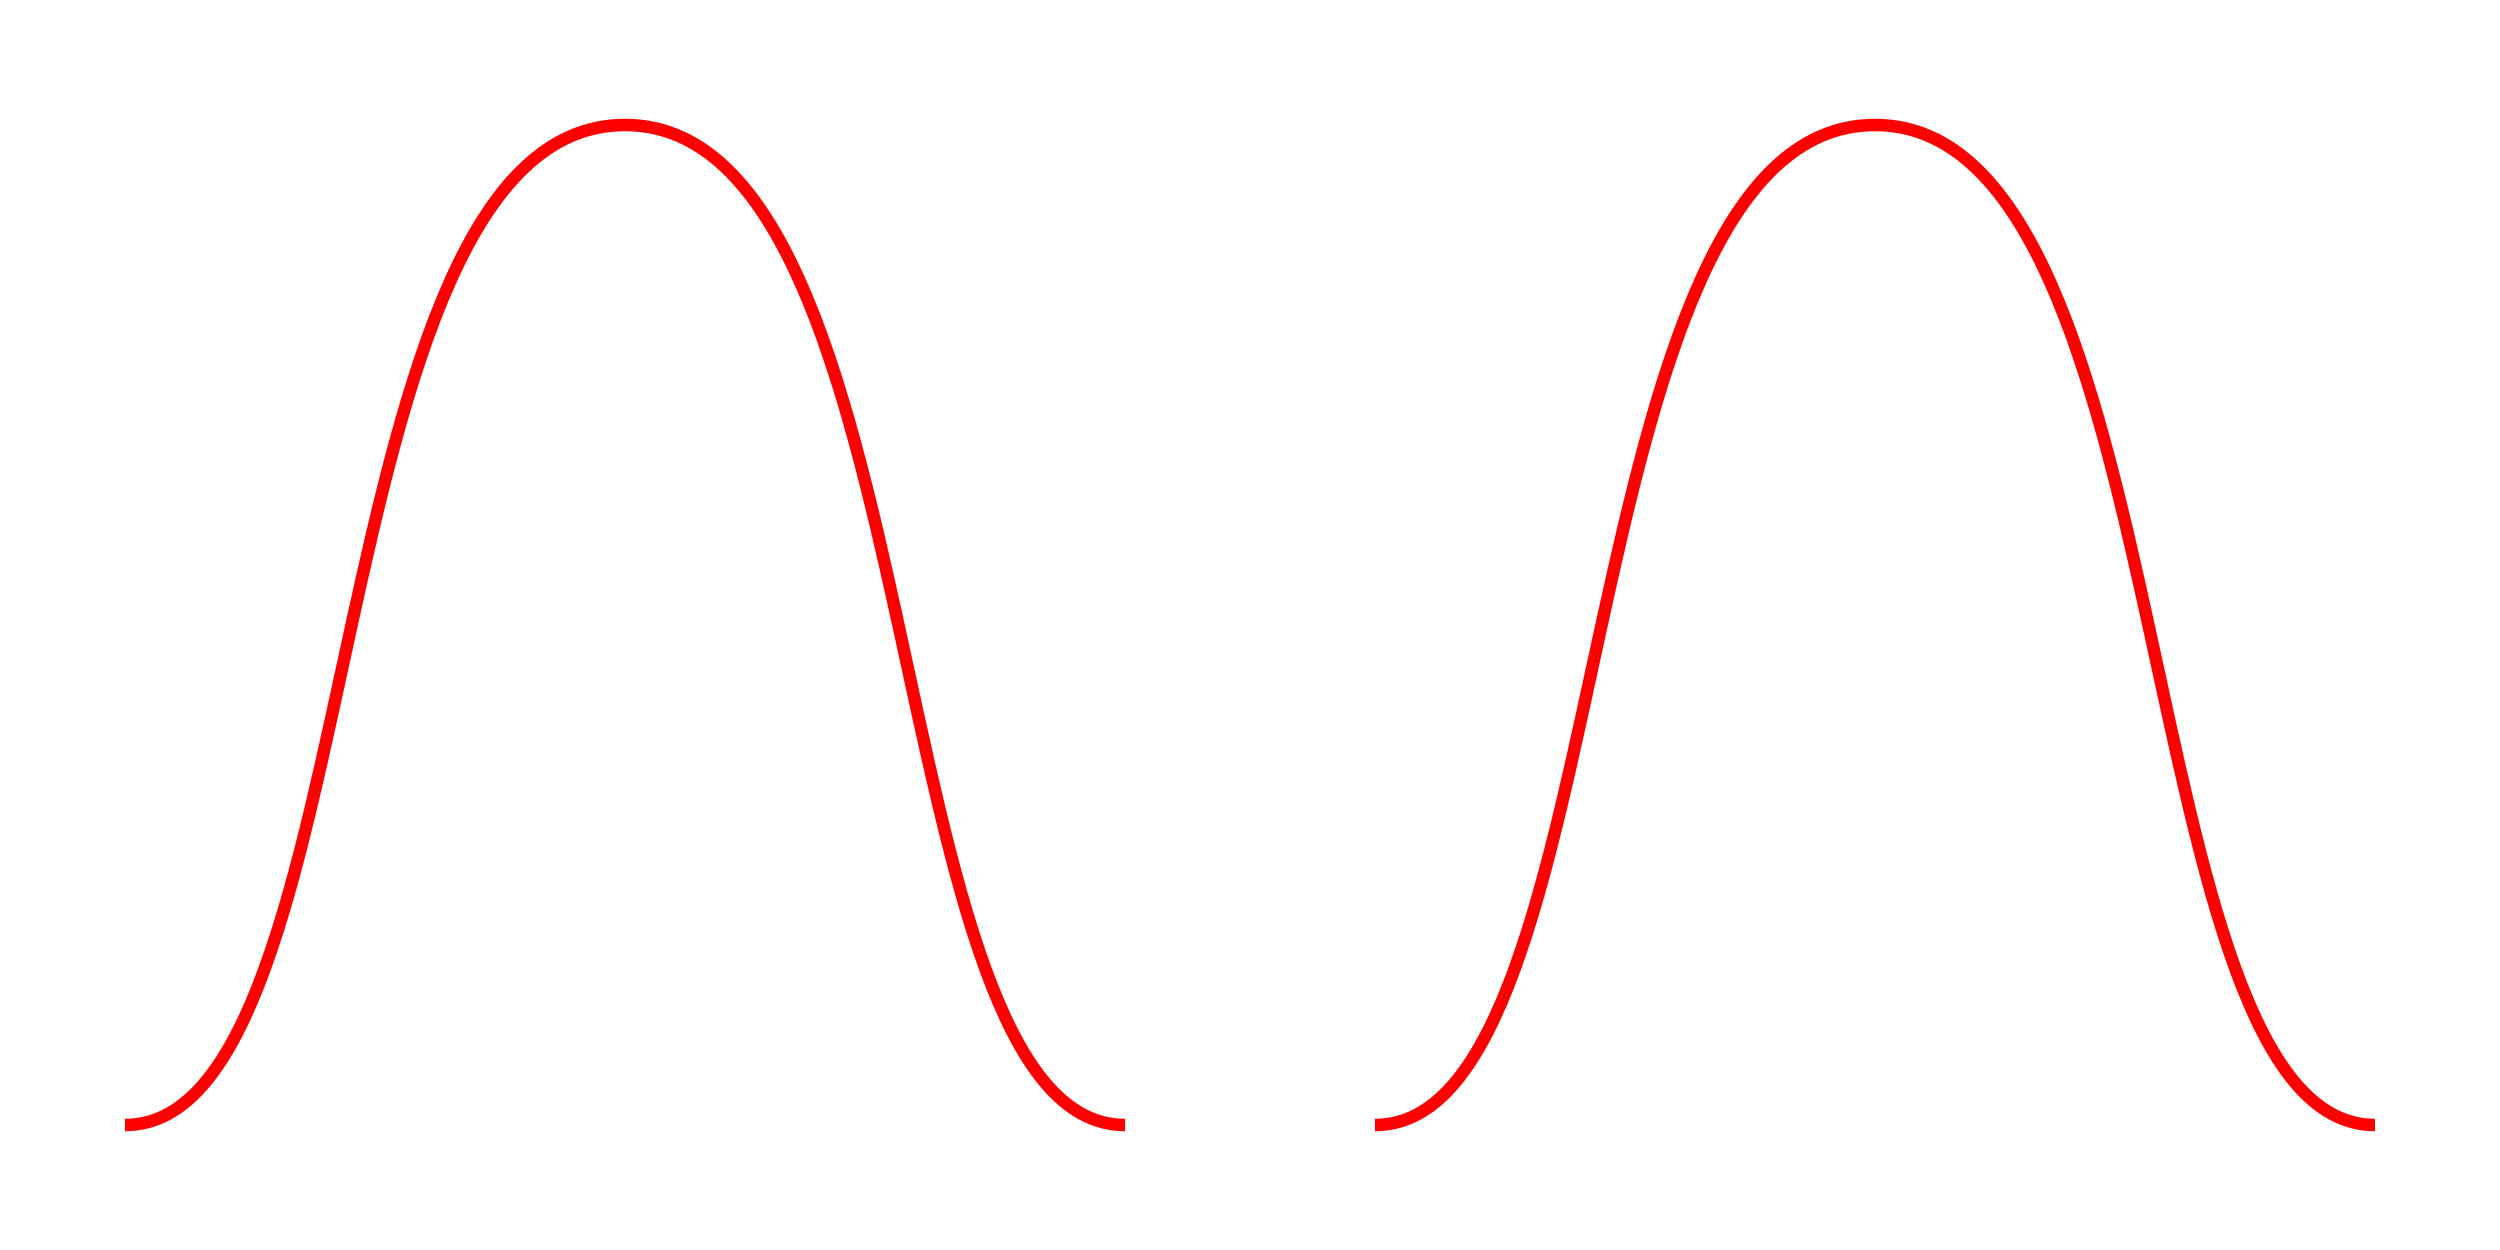 <svg
  viewBox="0 0 200 100"
  xmlns="http://www.w3.org/2000/svg"
  xmlns:xlink="http://www.w3.org/1999/xlink">
  <!-- Cubic Bézier curve with absolute coordinates -->
  <path
    fill="none"
    stroke="red"
    d="M 10,90
           C 30,90 25,10 50,10
           S 70,90 90,90" />

  <!-- Cubic Bézier curve with relative coordinates -->
  <path
    fill="none"
    stroke="red"
    d="M 110,90
           c 20,0 15,-80 40,-80
           s 20,80 40,80" />

</svg>
